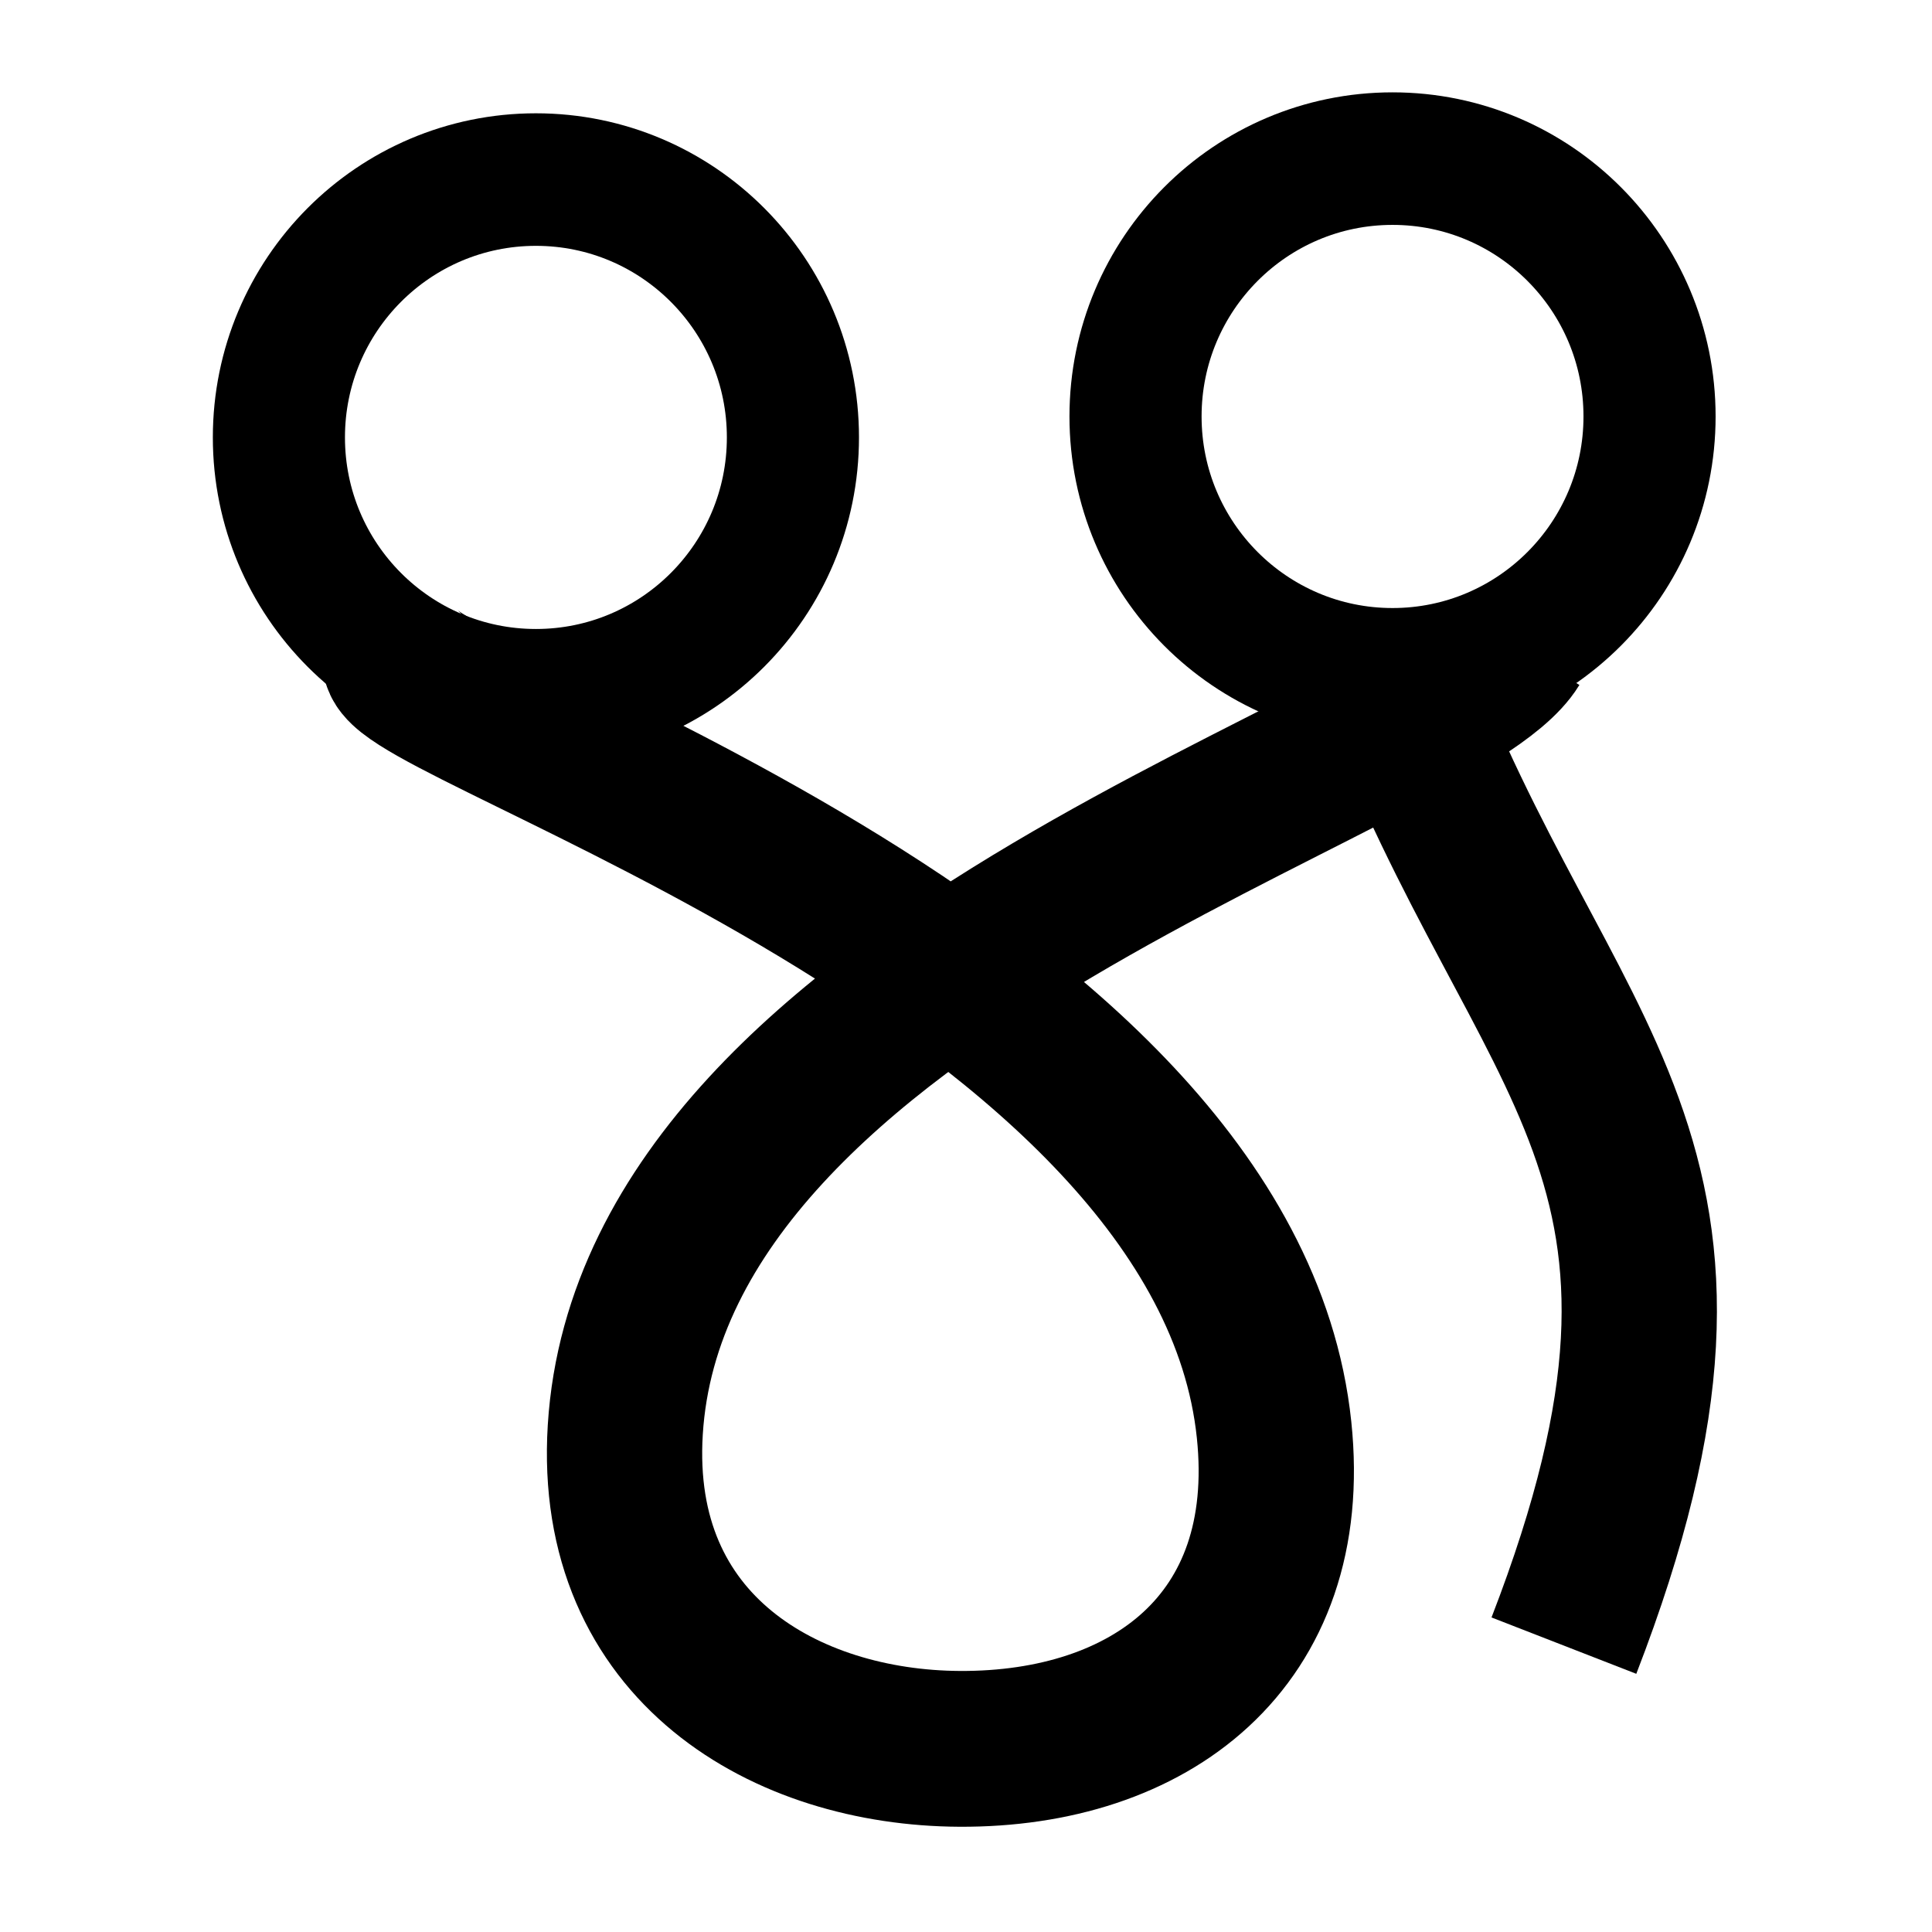 <?xml version="1.0" encoding="UTF-8" standalone="no"?>
<!-- Created with Inkscape (http://www.inkscape.org/) -->

<svg
   width="100"
   height="100"
   viewBox="0 0 26.458 26.458"
   version="1.1"
   id="svg30458"
   inkscape:version="1.2.2 (732a01da63, 2022-12-09, custom)"
   sodipodi:docname="tcy rr.svg"
   xmlns:inkscape="http://www.inkscape.org/namespaces/inkscape"
   xmlns:sodipodi="http://sodipodi.sourceforge.net/DTD/sodipodi-0.dtd"
   xmlns="http://www.w3.org/2000/svg"
   xmlns:svg="http://www.w3.org/2000/svg">
  <sodipodi:namedview
     id="namedview30460"
     pagecolor="#ffffff"
     bordercolor="#000000"
     borderopacity="0.25"
     inkscape:showpageshadow="2"
     inkscape:pageopacity="0.0"
     inkscape:pagecheckerboard="0"
     inkscape:deskcolor="#d1d1d1"
     inkscape:document-units="mm"
     showgrid="false"
     inkscape:zoom="4.195"
     inkscape:cx="16.328963"
     inkscape:cy="44.934446"
     inkscape:window-width="1872"
     inkscape:window-height="1016"
     inkscape:window-x="0"
     inkscape:window-y="0"
     inkscape:window-maximized="1"
     inkscape:current-layer="layer1" />
  <defs
     id="defs30455" />
  <g
     inkscape:label="Layer 1"
     inkscape:groupmode="layer"
     id="layer1">
    <g
       id="g11876"
       transform="matrix(0.615,0,0,0.617,-22.727,-148.377)"
       style="stroke-width:1.307">
      <g
         id="g8223"
         transform="translate(27.963,29.628)"
         style="stroke-width:1.307">
        <circle
           style="fill:none;stroke:#000000;stroke-width:2.942;stroke-linecap:round;stroke-linejoin:round;stroke-dasharray:none"
           id="circle8217"
           cx="20.925"
           cy="220.562"
           r="5.723" />
        <circle
           style="fill:none;stroke:#000000;stroke-width:2.942;stroke-linecap:round;stroke-linejoin:round;stroke-dasharray:none"
           id="circle8219"
           cx="40"
           cy="220.097"
           r="5.723" />
        <path
           style="fill:none;stroke:#000000;stroke-width:3.458;stroke-linecap:butt;stroke-linejoin:bevel;stroke-dasharray:none"
           d="m 17.893,225.481 c 0.061,1.185 18.385,6.786 19.469,17.106 0.495,4.709 -2.791,7.104 -7,7.083 -3.857,-0.019 -7.75,-2.217 -7.447,-7.083 0.635,-10.178 18.121,-14.753 19.774,-17.437"
           id="path8221"
           sodipodi:nodetypes="csssc" />
      </g>
      <path
         style="fill:none;stroke:#000000;stroke-width:3.458;stroke-linecap:butt;stroke-linejoin:bevel;stroke-dasharray:none"
         d="m 71.779,277.007 c 4.23,-10.901 -0.473,-12.749 -3.816,-21.558"
         id="path11869"
         sodipodi:nodetypes="cc" />
    </g>
  </g>
</svg>
